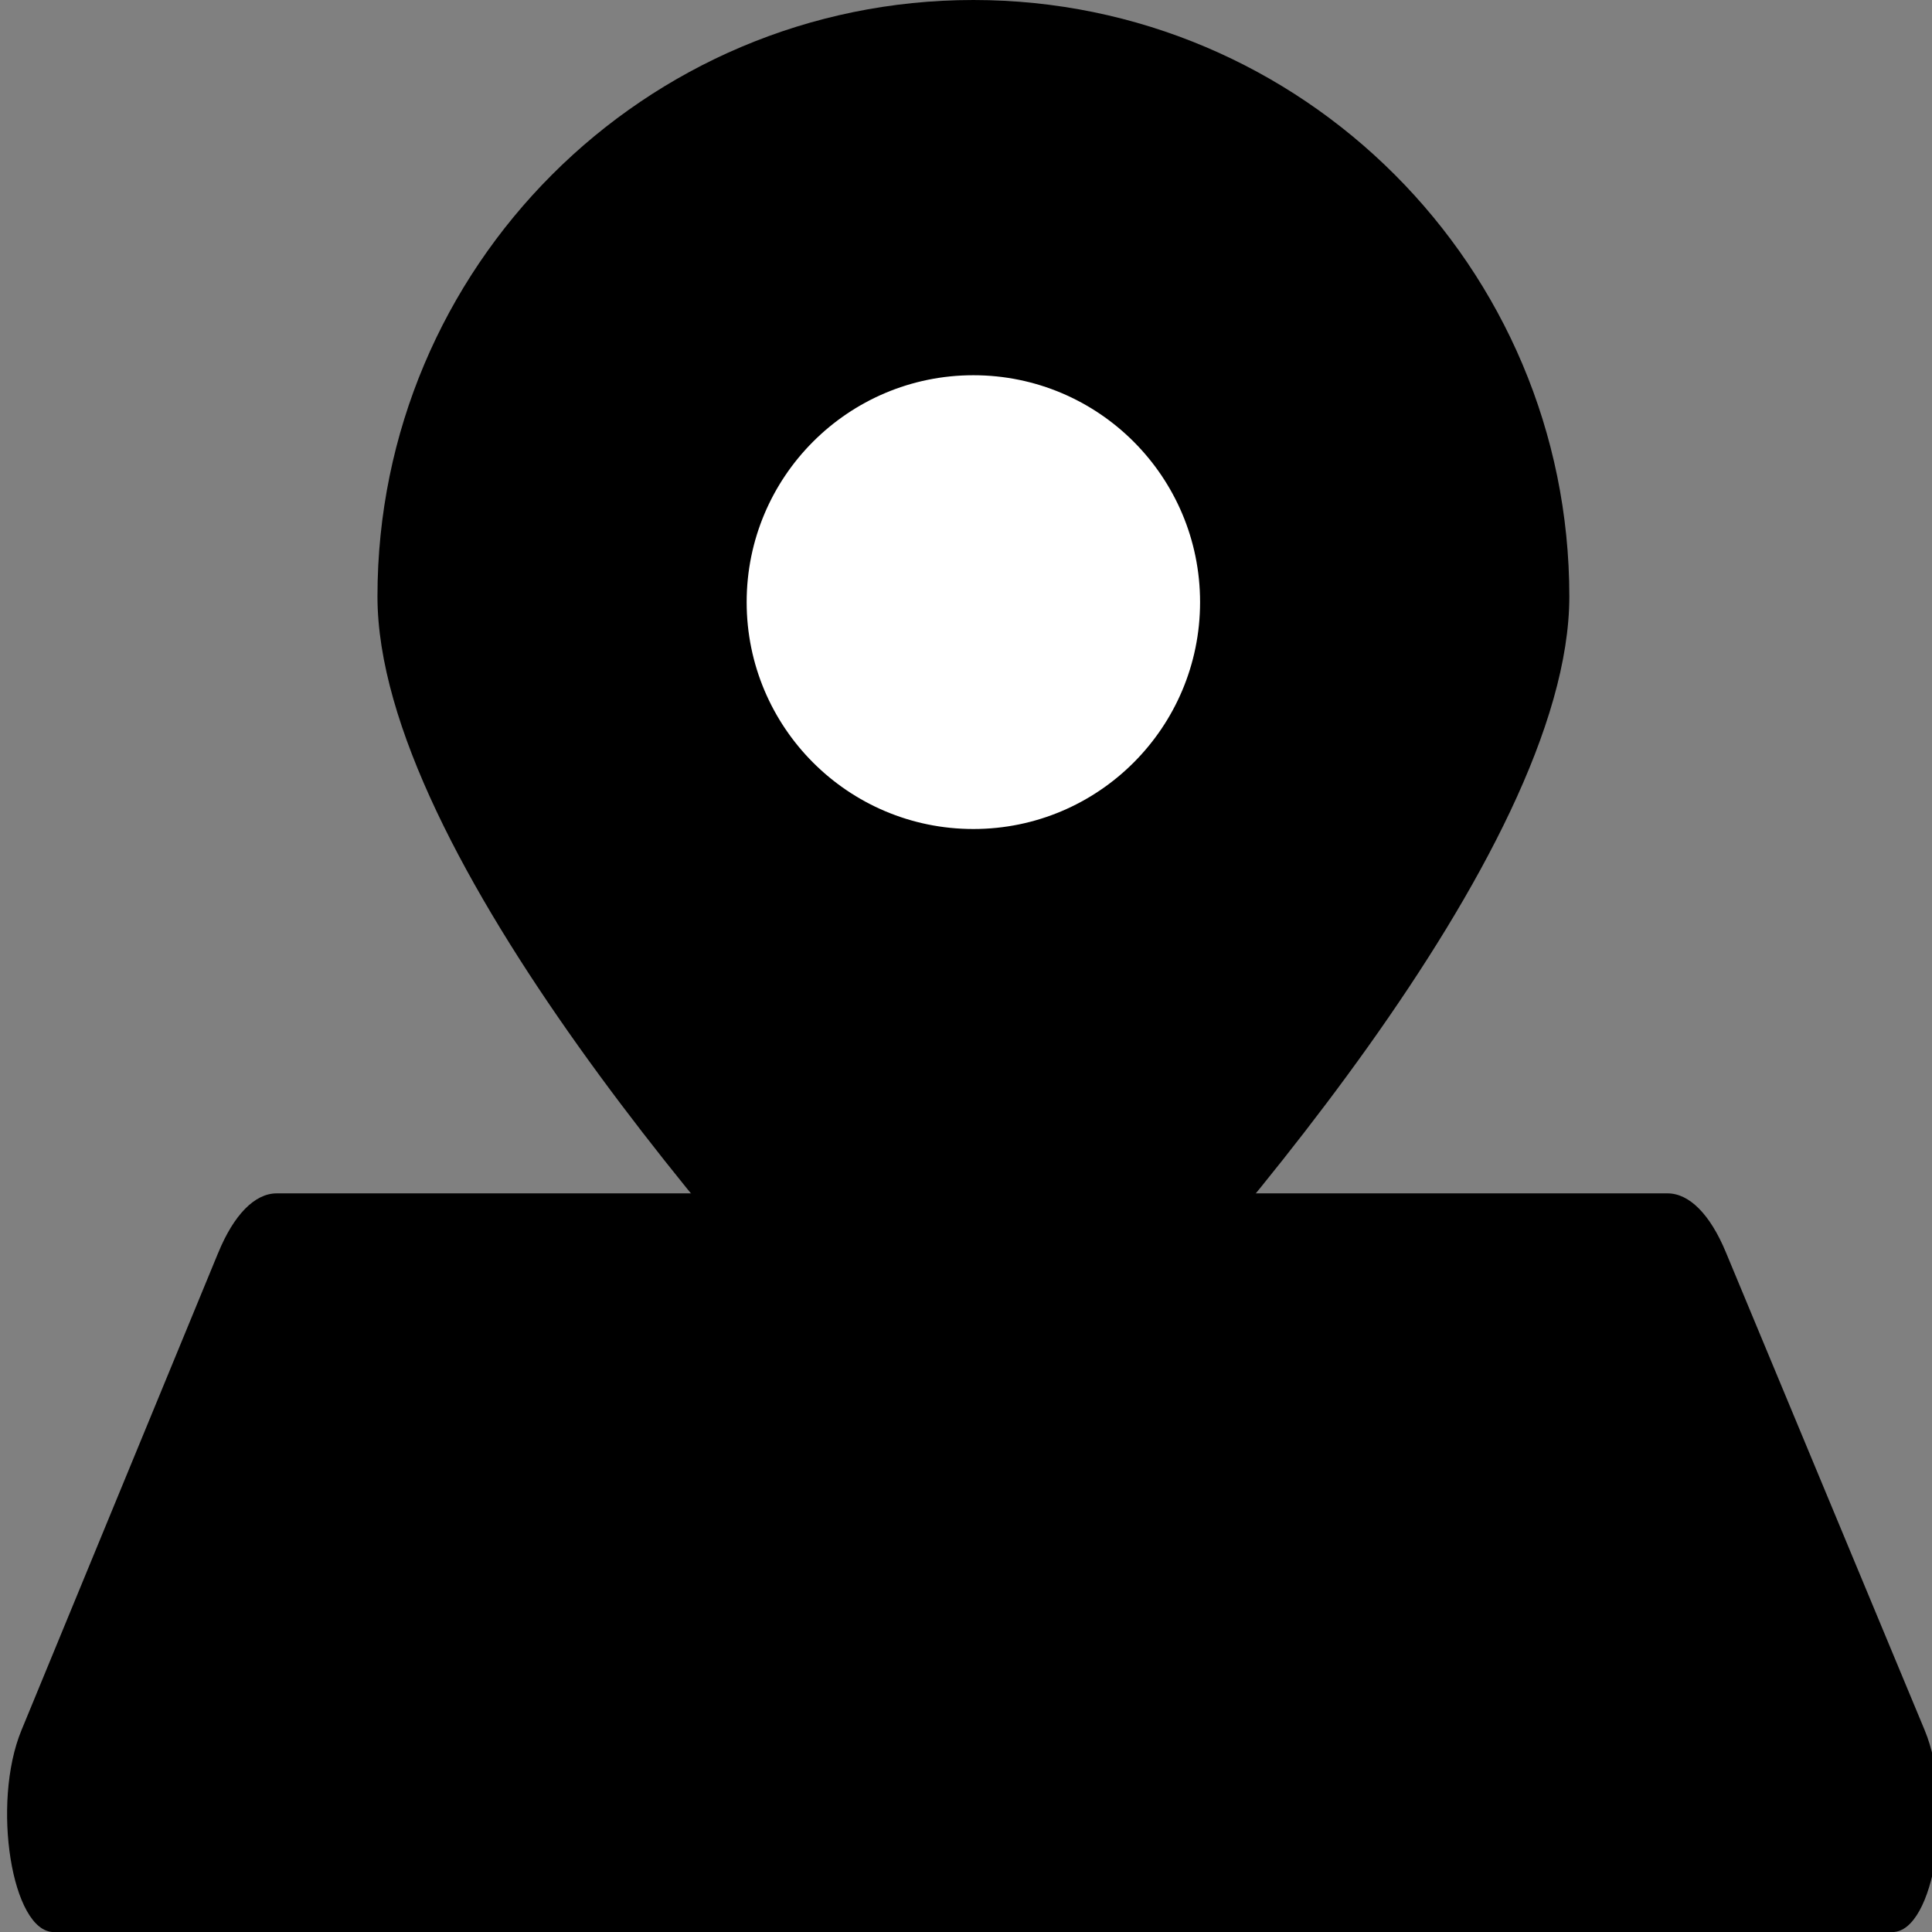<!-- Generated by IcoMoon.io -->
<svg version="1.1" xmlns="http://www.w3.org/2000/svg" width="32" height="32" viewBox="0 0 32 32">
<rect x="0" y="0" width="32" height="32" fill="#808080" stroke="none"/>
<path fill="#000" d="M3.615 20.748l-3.26 7.911c-0.5 1.213-0.159 3.342 0.536 3.342h30.453c0.696 0 1.037-2.138 0.533-3.348l-3.293-7.916c-0.259-0.623-0.604-0.971-0.963-0.971h-23.039c-0.361 0-0.708 0.352-0.967 0.983z"></path>
<path fill="#000" d="M18.882 22.018l-0.003-0.002h-5.516c0.572 0.641 1.096 1.203 1.53 1.659l3.989 3.747h5.642l-5.642-5.404z"></path>
<path fill="#000" d="M16.122 0c-5.451 0-9.87 4.423-9.87 9.879 0 4.253 5.998 11.019 8.642 13.795 0.669 0.702 1.788 0.702 2.456 0 2.645-2.777 8.643-9.542 8.643-13.795-0-5.456-4.419-9.879-9.871-9.879zM16.122 13.637c-2.074 0-3.755-1.683-3.755-3.758s1.681-3.758 3.755-3.758c2.074 0 3.755 1.683 3.755 3.758s-1.681 3.758-3.755 3.758z"></path>
<path fill="#fff" d="M22 9.975c0 3.249-2.634 5.882-5.882 5.882s-5.882-2.634-5.882-5.882c0-3.249 2.634-5.882 5.882-5.882s5.882 2.634 5.882 5.882z"></path>
<path fill="#000" d="M16.122 4c-3.295 0-5.967 2.674-5.967 5.973s2.672 5.973 5.967 5.973c3.295 0 5.967-2.674 5.967-5.973s-2.672-5.973-5.967-5.973zM16.122 13.731c-2.074 0-3.755-1.683-3.755-3.758s1.681-3.758 3.755-3.758c2.074 0 3.755 1.683 3.755 3.758s-1.681 3.758-3.755 3.758z"></path>
</svg>
